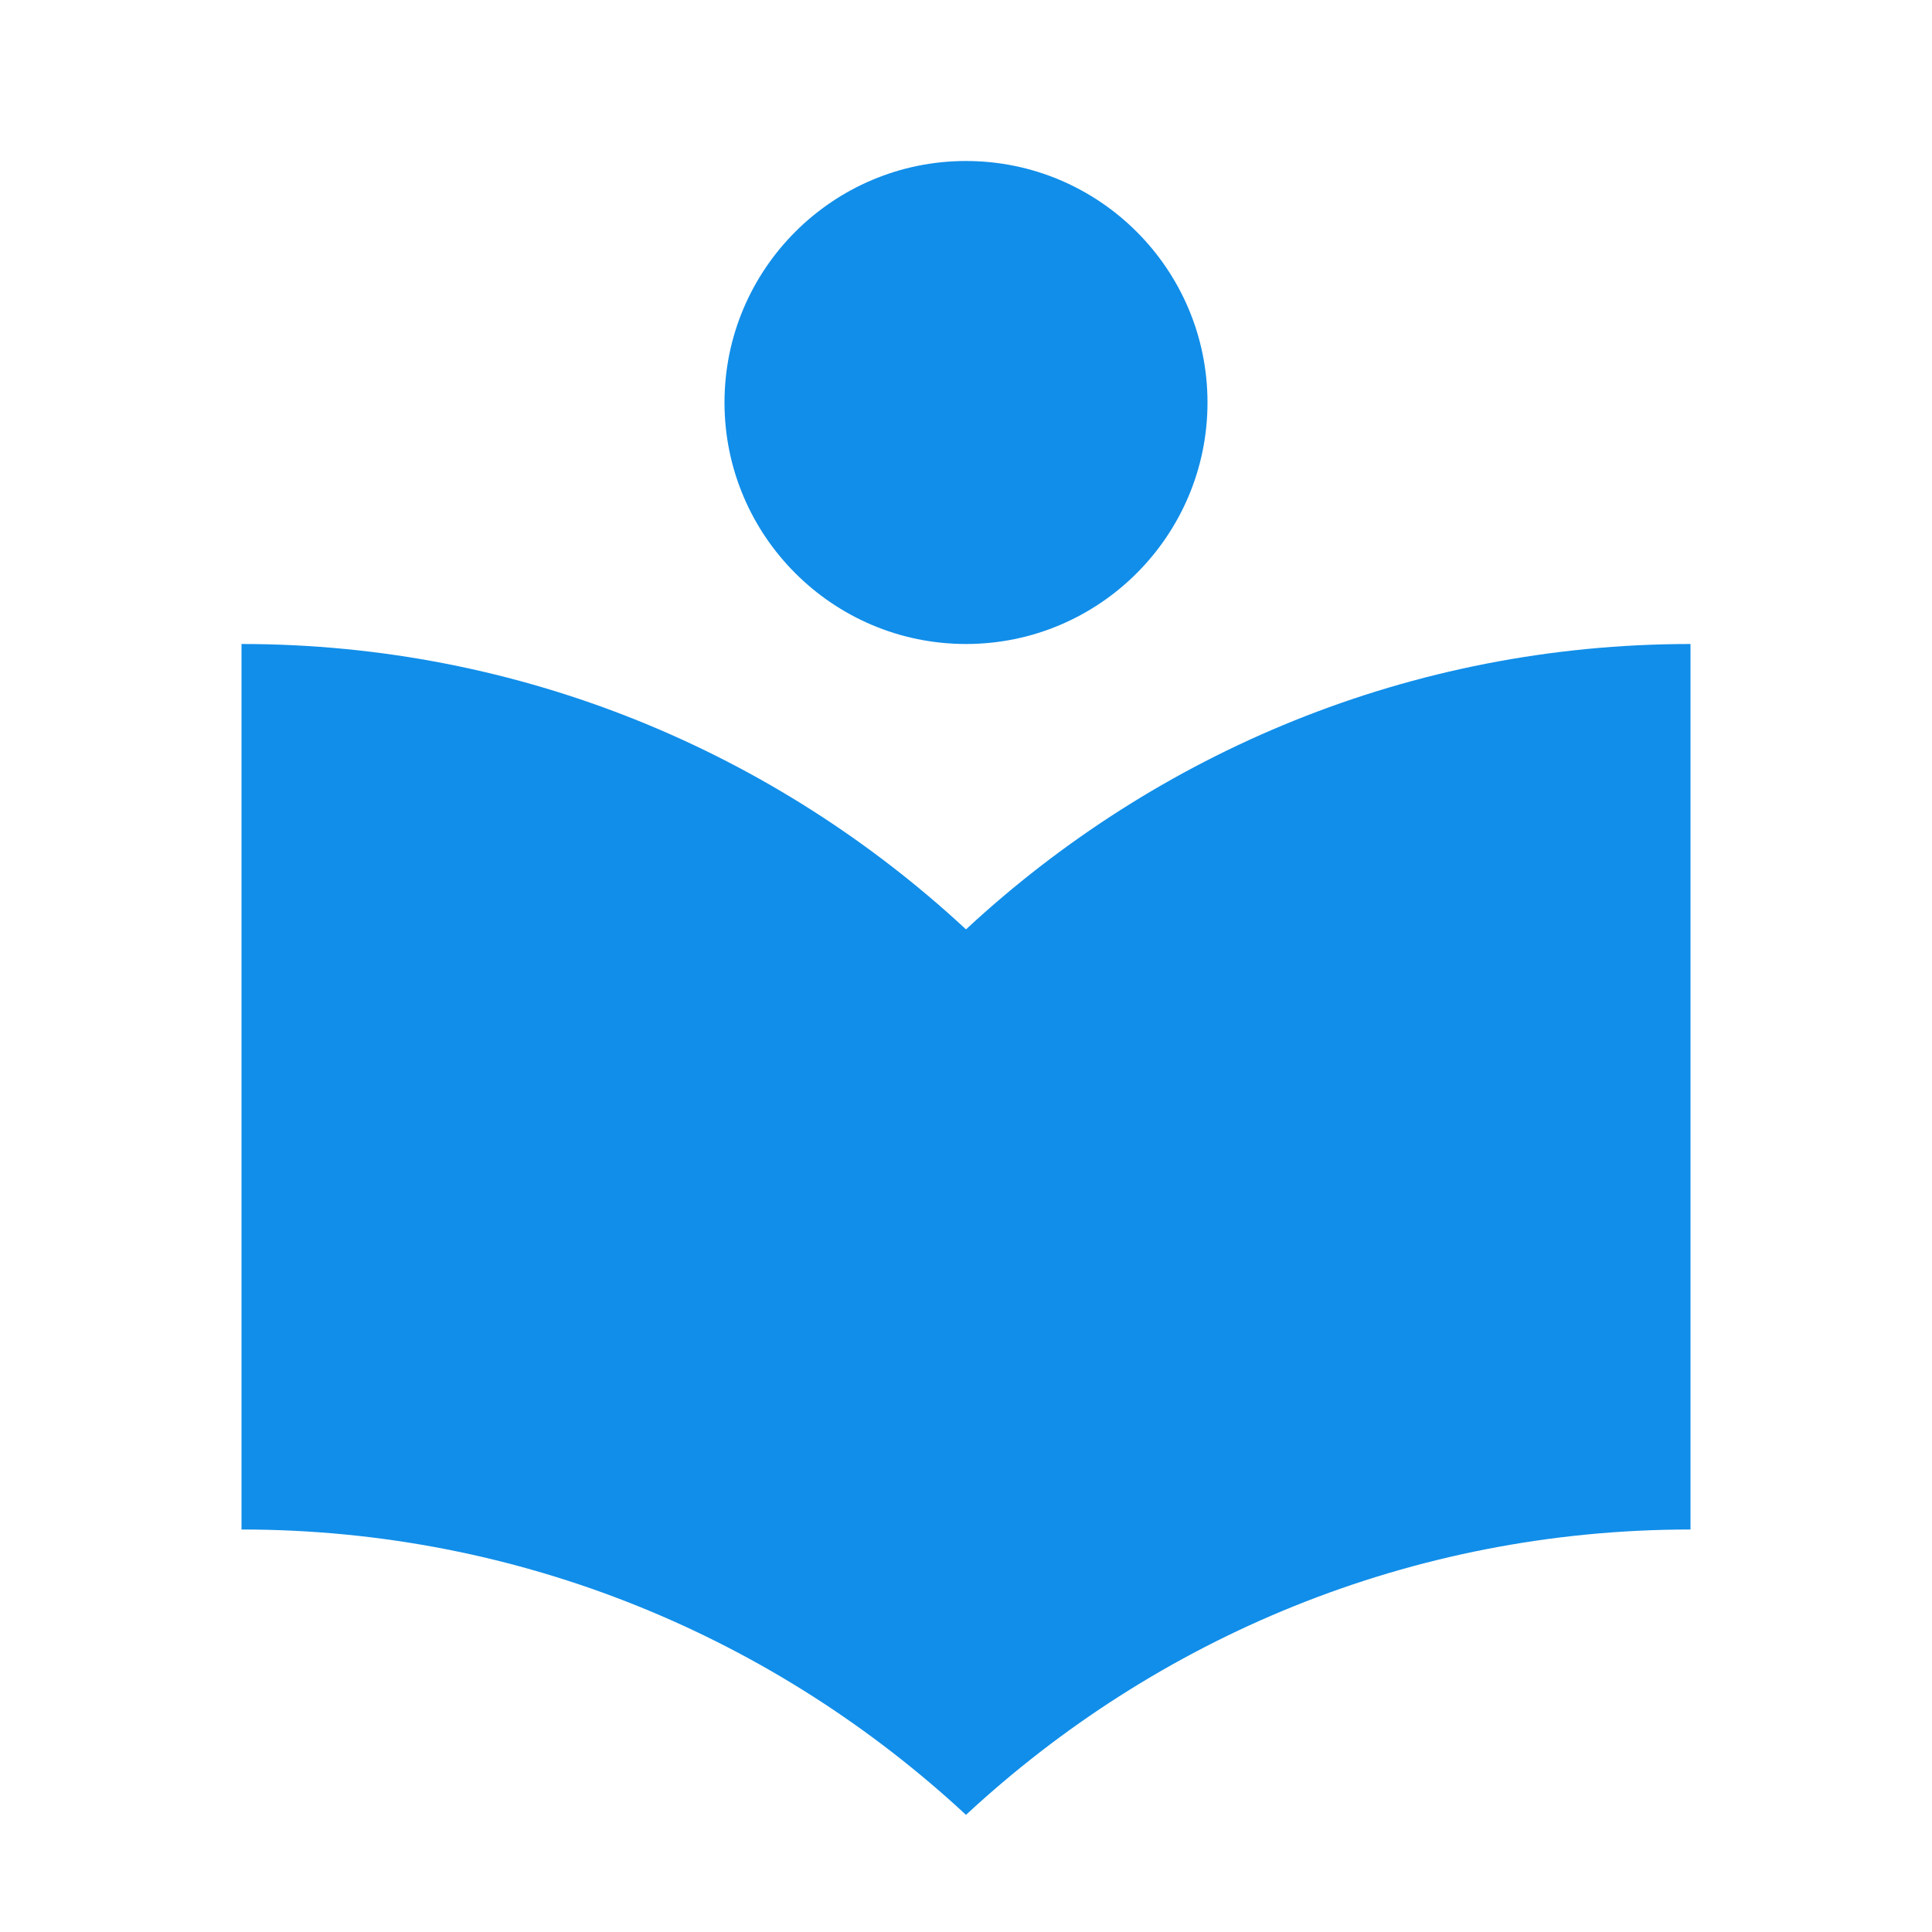﻿<svg xmlns="http://www.w3.org/2000/svg" width="256" height="256" viewBox="0 0 48 48" fill="rgba(17, 142, 233, 1)">
    <path d="M0 0h48v48H0z" fill="none"></path>
    <path d="M24 23.09C19.27 18.7 12.96 16 6 16v22c6.96 0 13.27 2.7 18 7.09C28.73 40.7 35.04 38 42 38V16c-6.96 0-13.27 2.7-18 7.09zM24 16c3.31 0 6-2.69 6-6s-2.69-6-6-6-6 2.69-6 6 2.69 6 6 6z"></path>
</svg>